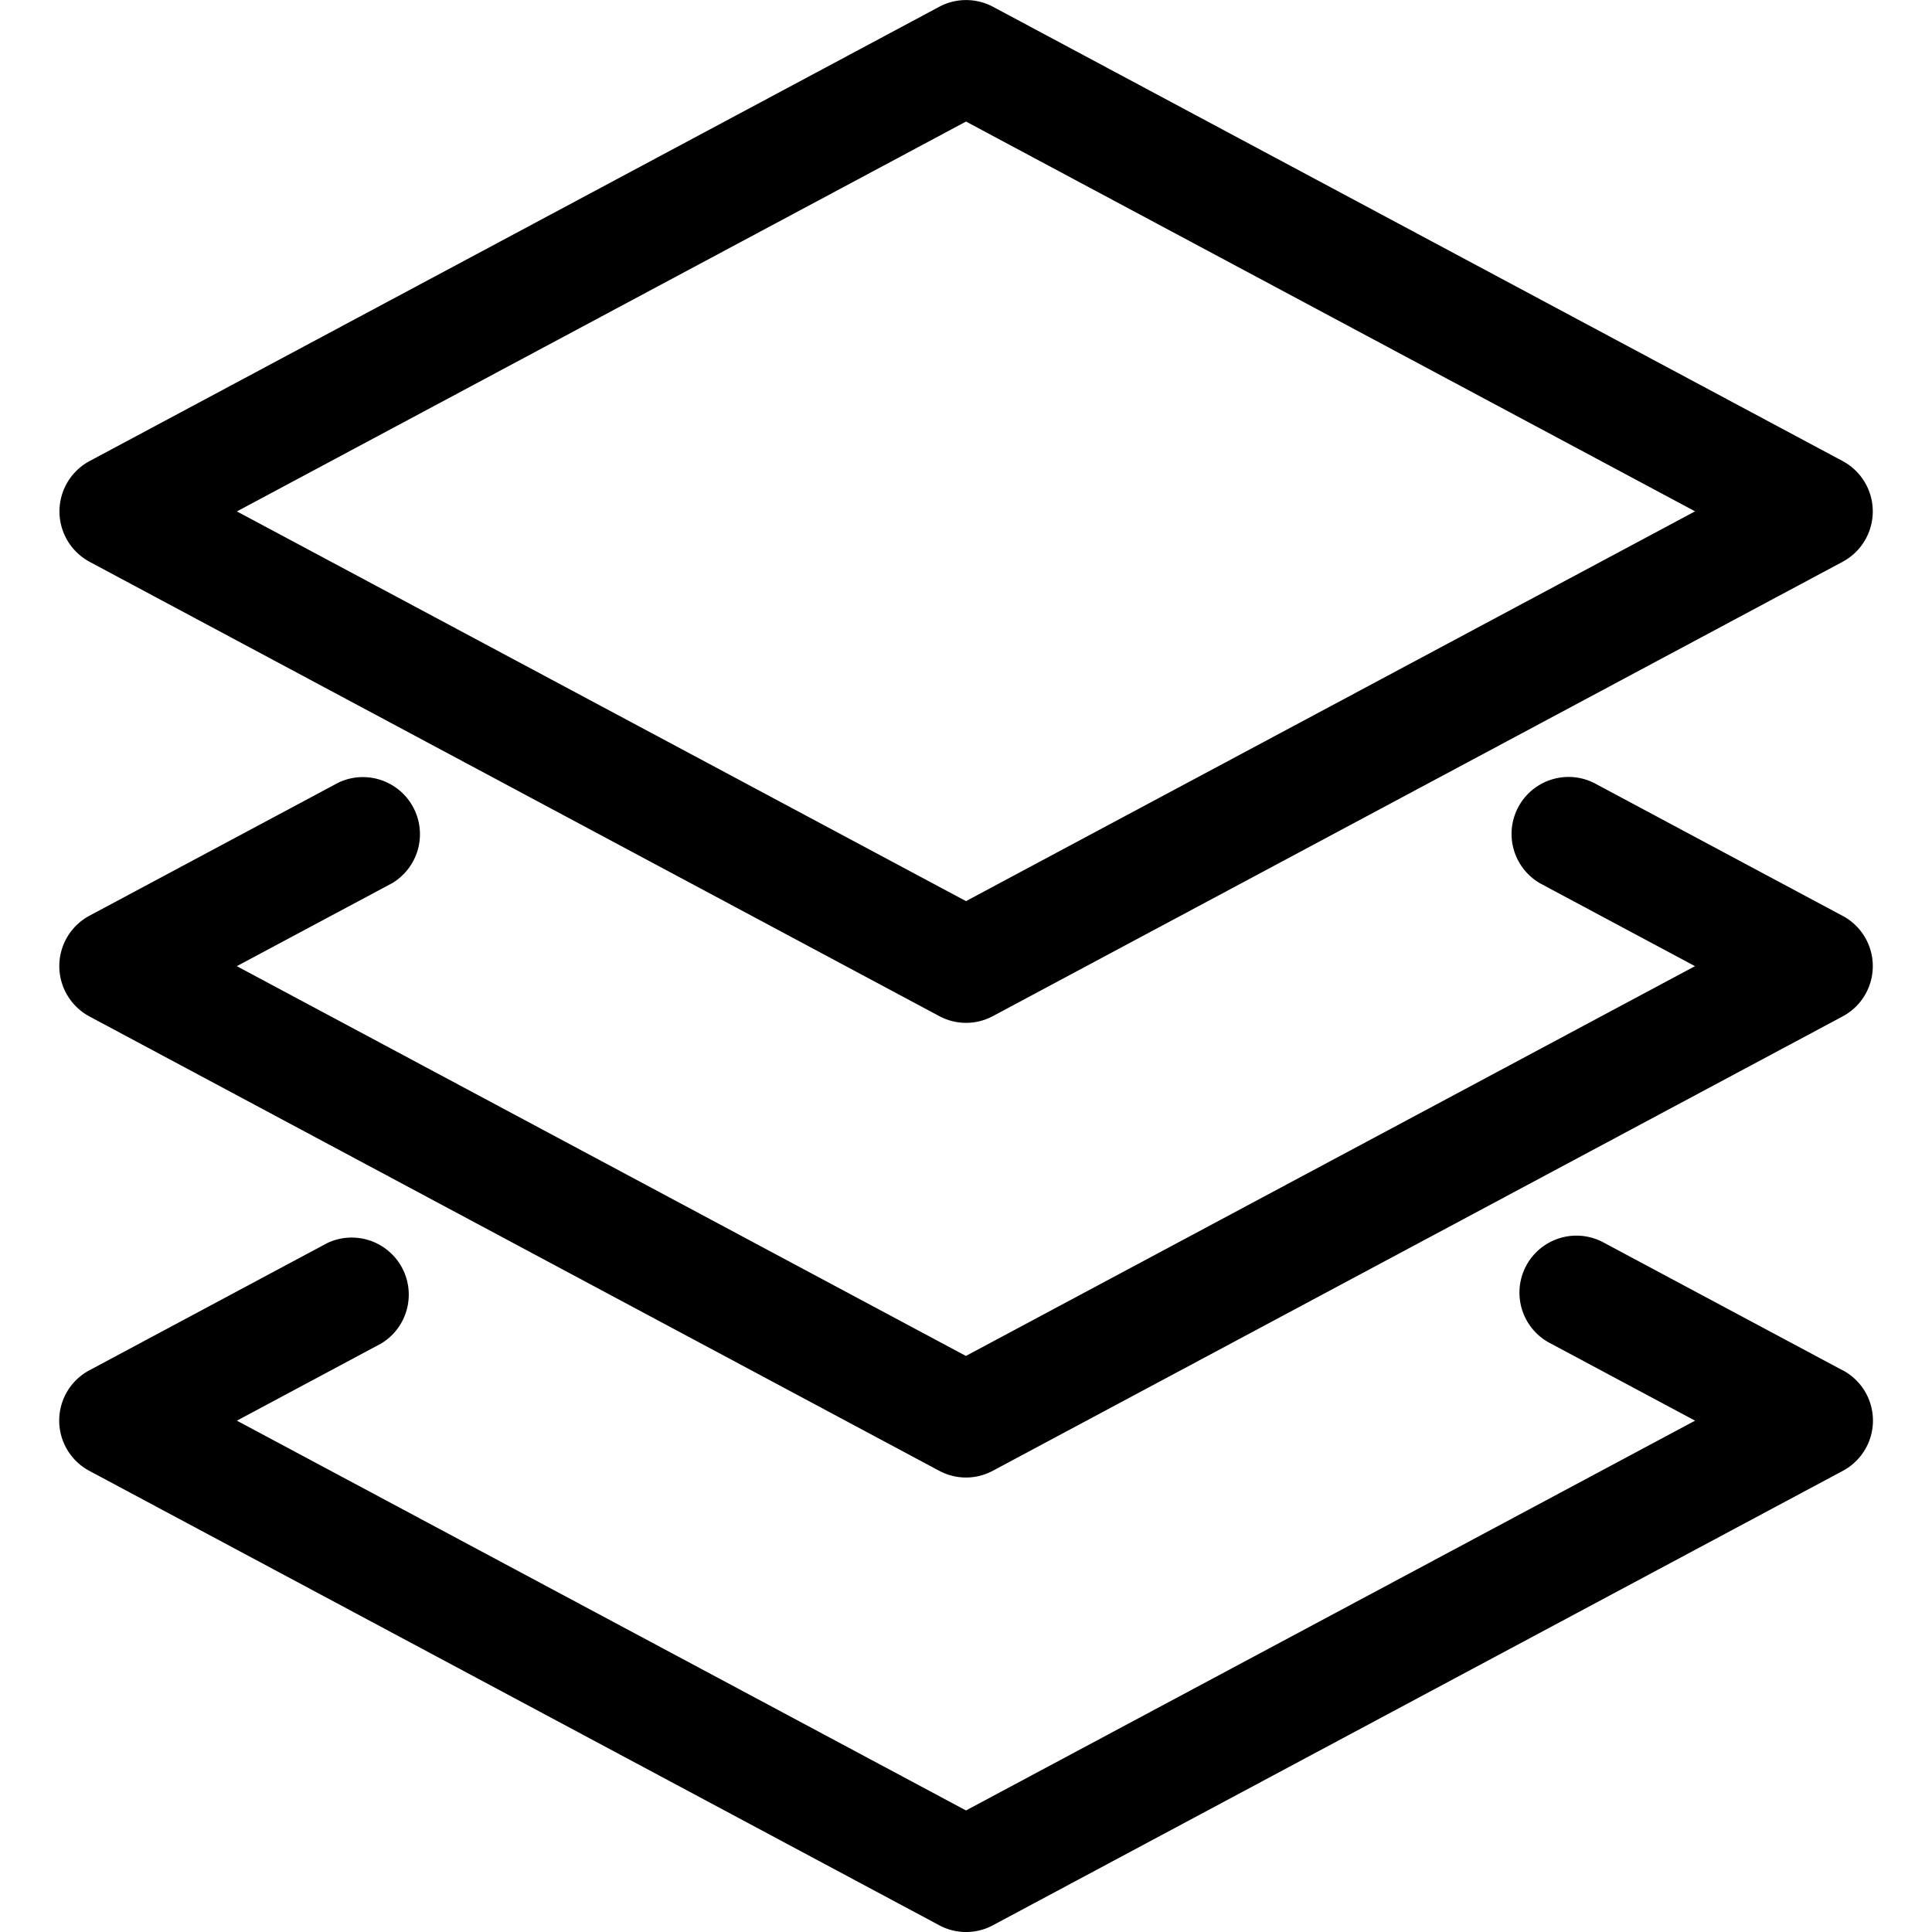 <svg xmlns="http://www.w3.org/2000/svg" width="24" height="24"><path d="M1.109 6.977l10.558 5.645a.704.704 0 0 0 .668 0l10.558-5.645a.71.71 0 0 0 0-1.248L12.335.084a.71.71 0 0 0-.667 0L1.11 5.729a.71.71 0 0 0 0 1.248zM12 1.51l9.057 4.842L12 11.194 2.943 6.353zm10.891 9.868l-3.078-1.646a.708.708 0 0 0-.667 1.249l1.91 1.021-9.057 4.842-9.057-4.842 1.933-1.033a.709.709 0 0 0-.667-1.249l-3.1 1.657a.71.71 0 0 0 0 1.248l10.558 5.645a.704.704 0 0 0 .668 0l10.558-5.645a.708.708 0 0 0 0-1.247zm0 5.645l-2.98-1.593a.708.708 0 0 0-.667 1.249l1.813.969L12 22.49l-9.057-4.842 1.793-.959a.709.709 0 0 0-.667-1.249l-2.96 1.583a.708.708 0 0 0 0 1.248l10.558 5.645a.704.704 0 0 0 .668 0l10.558-5.645a.708.708 0 0 0 0-1.248z"/></svg>